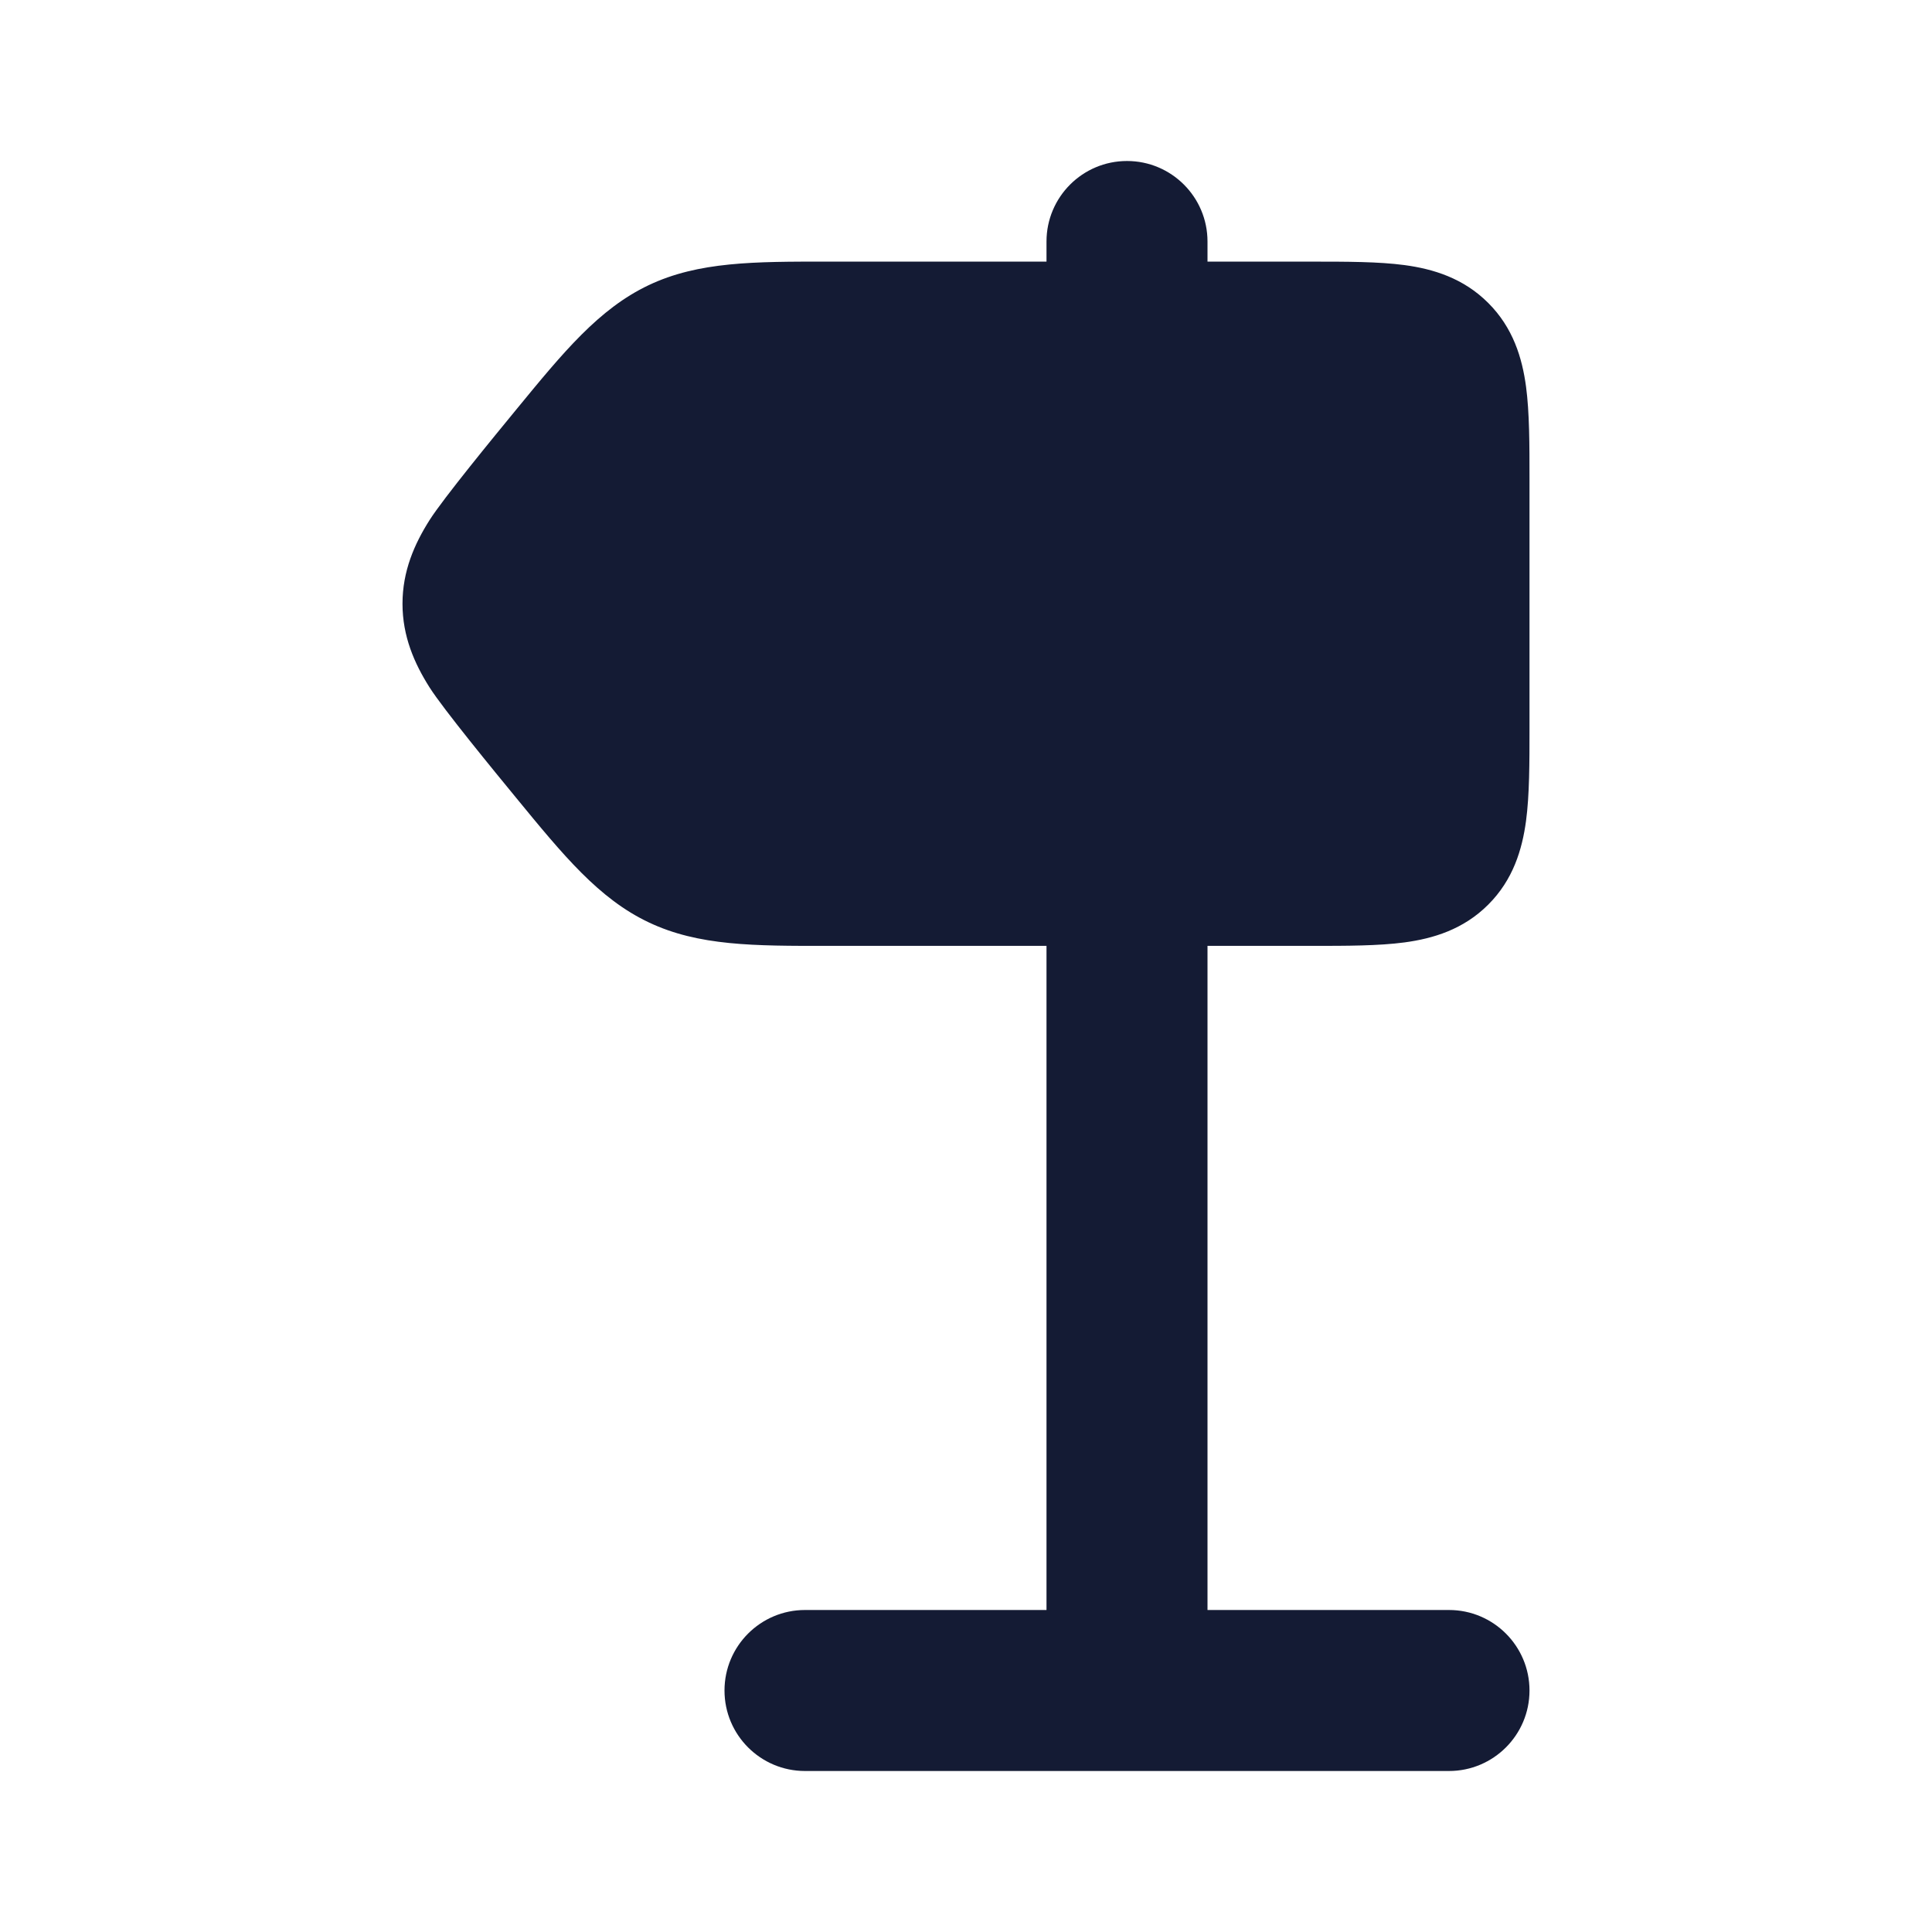 <svg width="24" height="24" viewBox="0 0 24 24" fill="none" xmlns="http://www.w3.org/2000/svg">
<path d="M10.285 3.25C9.37 3.249 8.676 3.249 8.057 3.543C7.439 3.837 6.998 4.375 6.412 5.089C6.141 5.419 5.508 6.19 5.336 6.461C5.148 6.758 5 7.094 5 7.5C5 7.906 5.148 8.242 5.336 8.539C5.508 8.81 6.141 9.581 6.412 9.911C6.998 10.625 7.439 11.164 8.057 11.457C8.676 11.752 9.37 11.751 10.285 11.75L16.295 11.75H16.295C16.728 11.75 17.124 11.75 17.447 11.707C17.803 11.659 18.178 11.547 18.487 11.238C18.797 10.929 18.909 10.553 18.957 10.197C19 9.875 19 9.478 19 9.045V5.955C19 5.523 19 5.126 18.957 4.803C18.909 4.447 18.797 4.072 18.487 3.763C18.178 3.454 17.803 3.341 17.447 3.293C17.124 3.25 16.728 3.25 16.295 3.25L10.285 3.25Z" fill="#141B34"/>
<path fill-rule="evenodd" clip-rule="evenodd" d="M14 2C13.448 2 13 2.448 13 3V4C13 4.552 13.448 5 14 5C14.552 5 15 4.552 15 4V3C15 2.448 14.552 2 14 2ZM14 10C13.448 10 13 10.448 13 11L13 20H10C9.448 20 9 20.448 9 21C9 21.552 9.448 22 10 22H18C18.552 22 19 21.552 19 21C19 20.448 18.552 20 18 20H15L15 11C15 10.448 14.552 10 14 10Z" fill="#141B34"/>
</svg>
